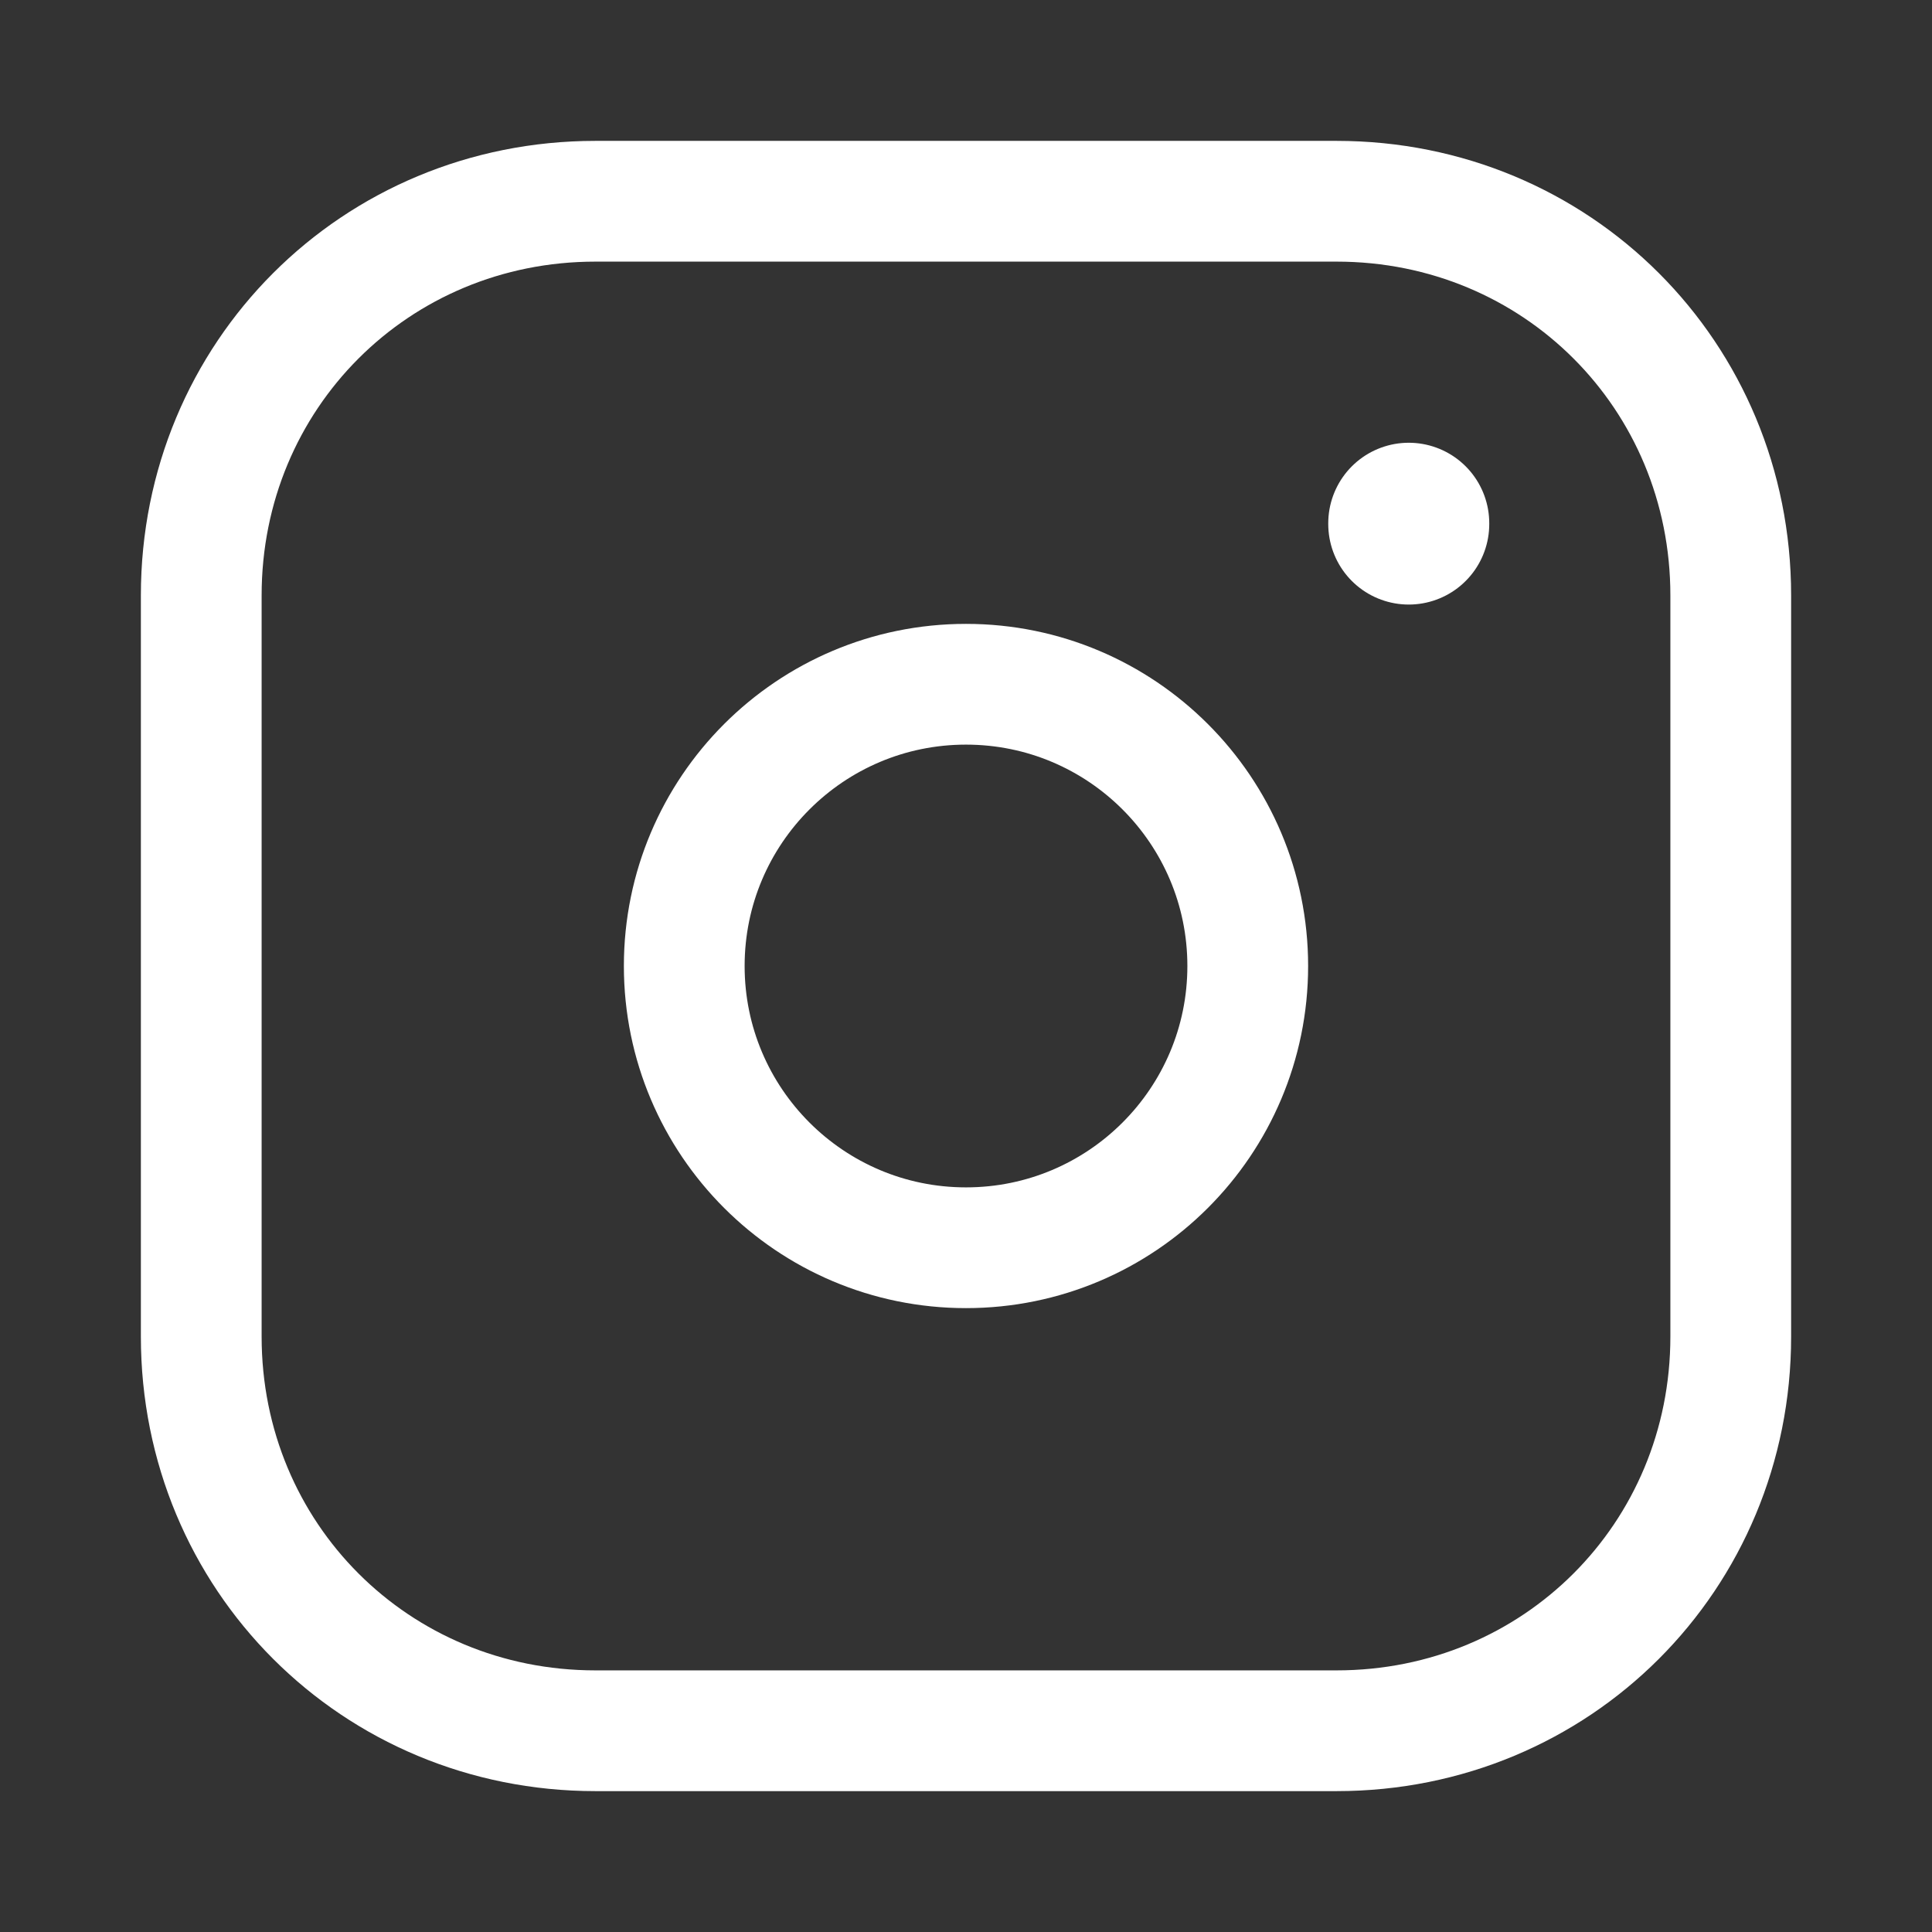 <svg width="24" height="24" viewBox="0 0 24 24" fill="none" xmlns="http://www.w3.org/2000/svg">
<rect x="0" y="0" width="24" height="24" fill="#333333" stroke="none"/>
<g clip-path="url(#clip0_742_59706)">
<path d="M12 15.5C13.933 15.5 15.5 13.933 15.5 12C15.5 10.067 13.933 8.5 12 8.5C10.067 8.5 8.5 10.067 8.5 12C8.5 13.933 10.067 15.5 12 15.5Z" stroke="white" stroke-width="1.5" stroke-linecap="round" stroke-linejoin="round"/>
<path d="M16.604 2.5H7.396C4.663 2.5 2.5 4.663 2.5 7.396V16.604C2.5 19.337 4.663 21.5 7.396 21.5H16.604C19.337 21.5 21.5 19.337 21.5 16.604V7.396C21.5 4.663 19.337 2.5 16.604 2.5Z" stroke="white" stroke-width="1.5"/>
<path d="M17.5 6.5V6.51" stroke="white" stroke-width="2" stroke-linecap="round" stroke-linejoin="round"/>
</g>
<defs>
<clipPath id="clip0_742_59706">
<rect width="24" height="24" fill="white"/>
</clipPath>
</defs>
</svg>
